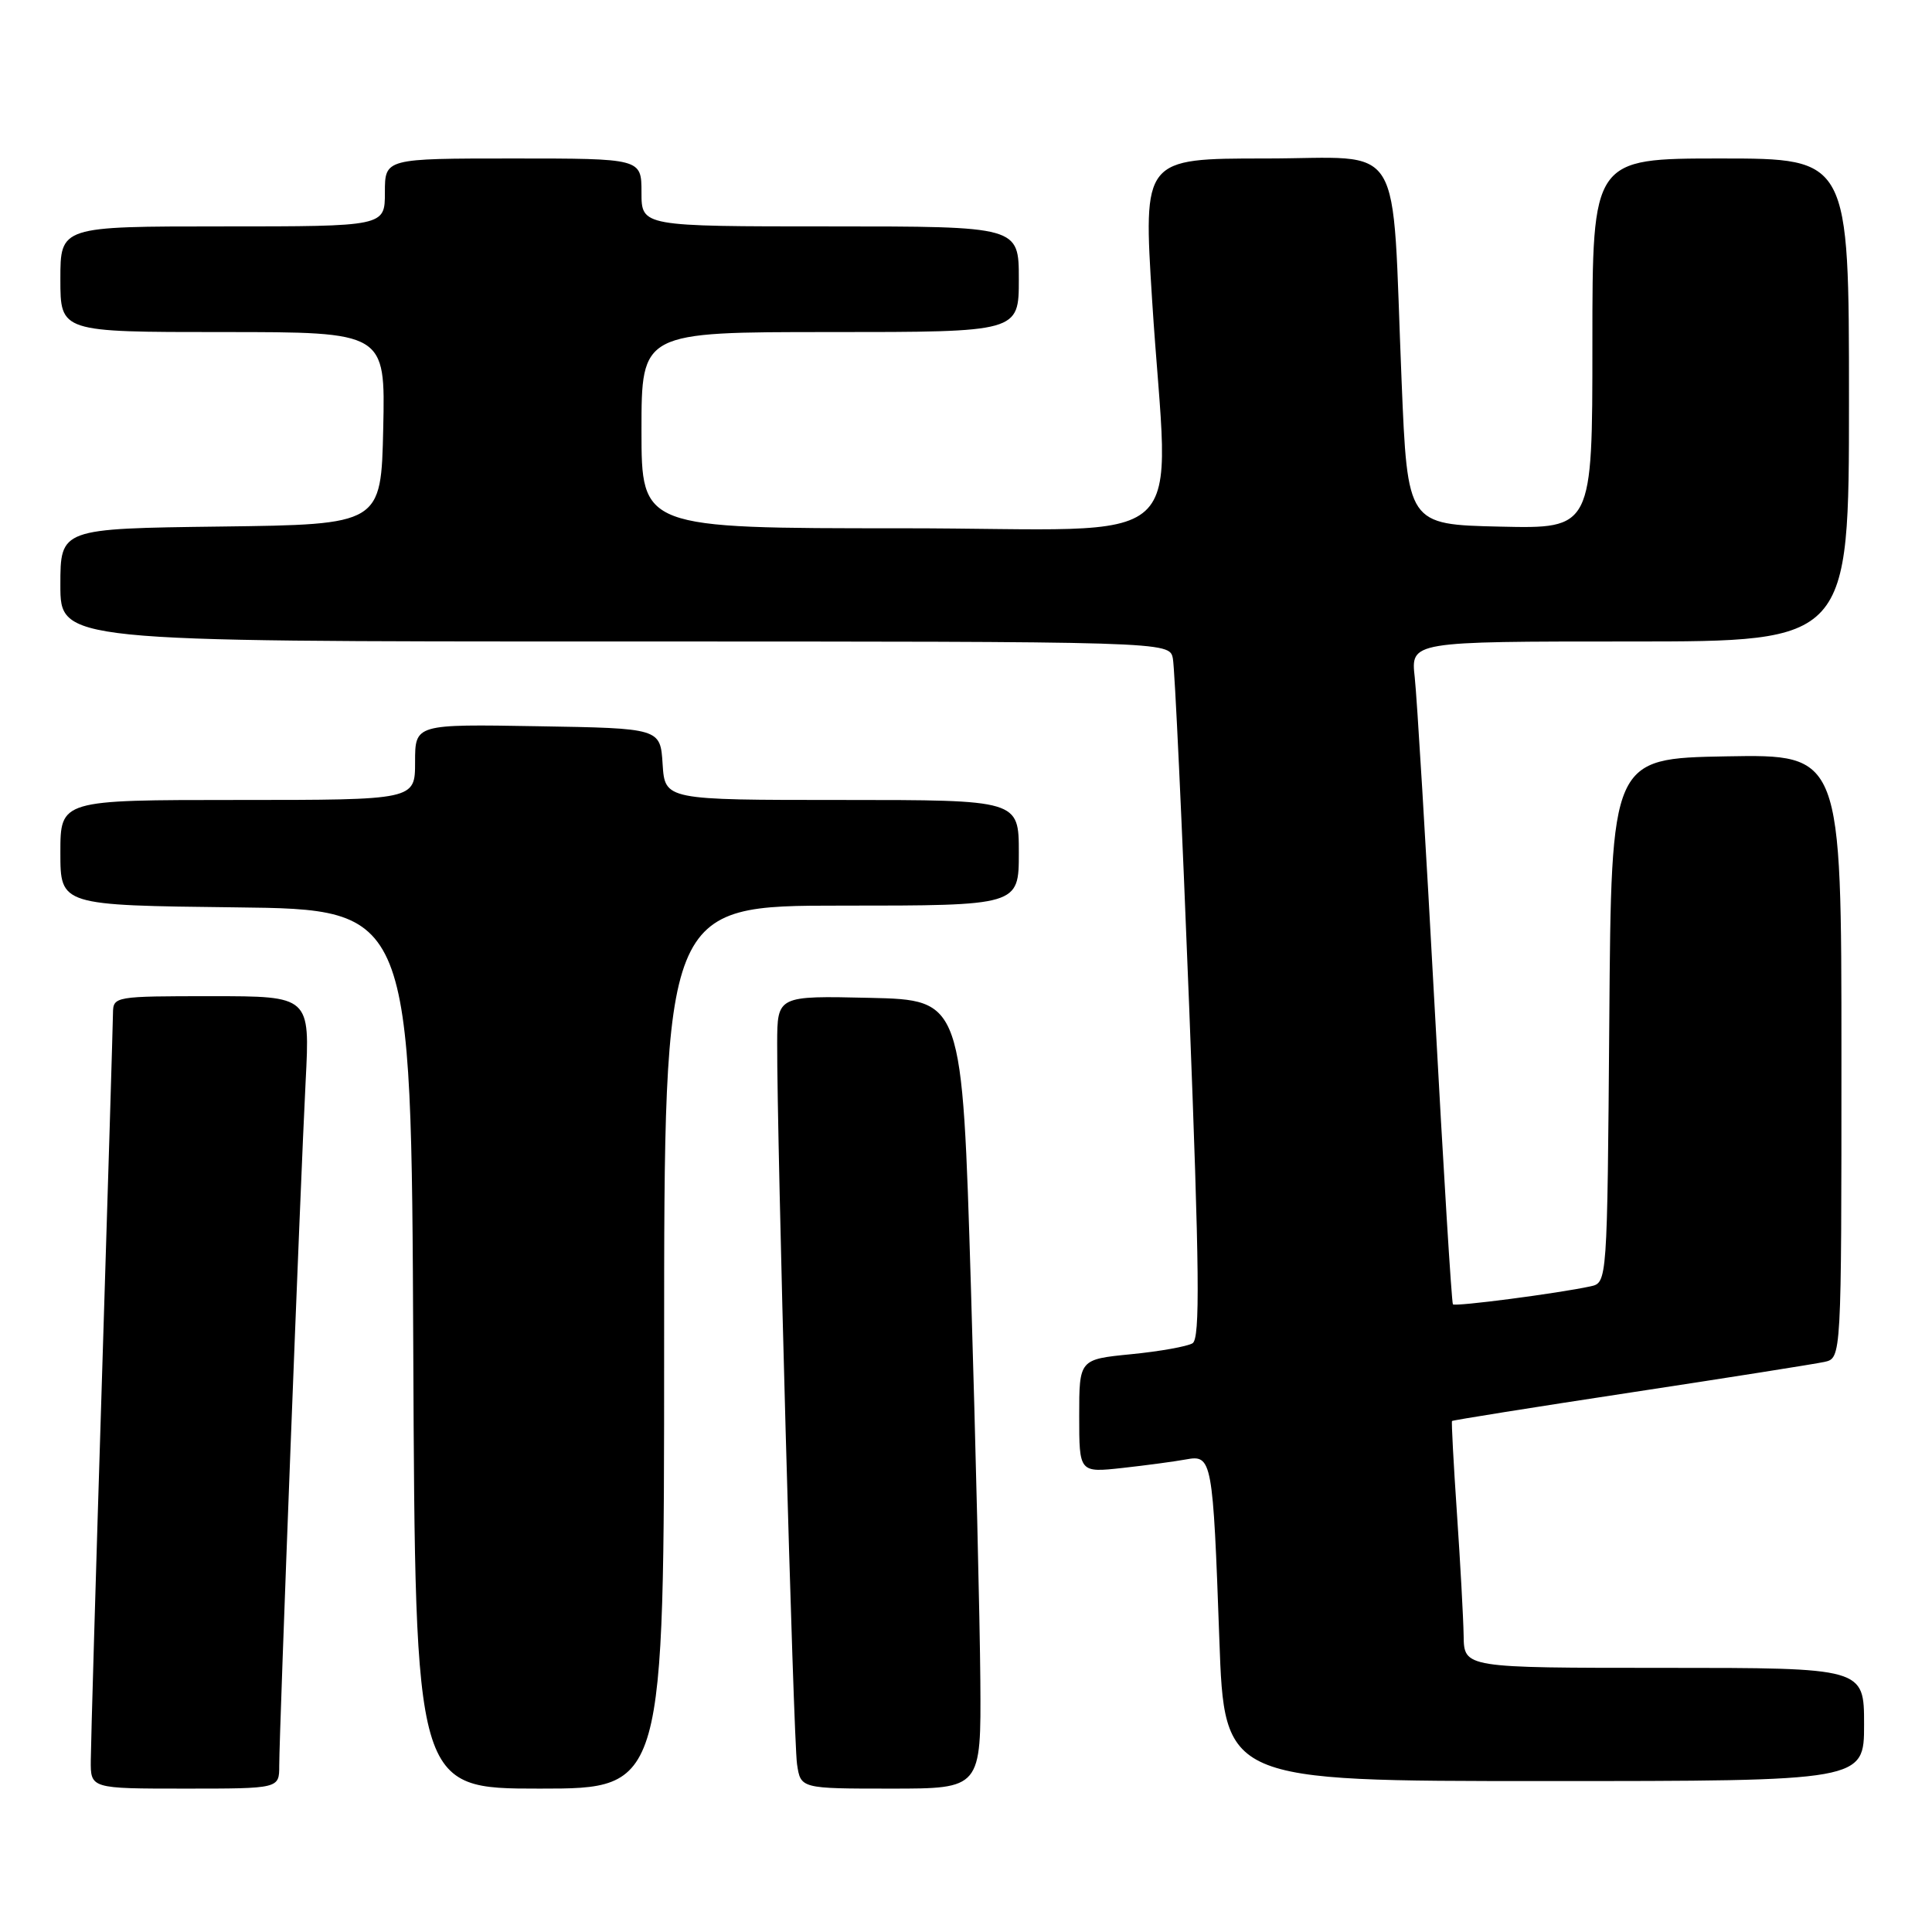 <?xml version="1.0" encoding="UTF-8" standalone="no"?>
<!DOCTYPE svg PUBLIC "-//W3C//DTD SVG 1.1//EN" "http://www.w3.org/Graphics/SVG/1.1/DTD/svg11.dtd" >
<svg xmlns="http://www.w3.org/2000/svg" xmlns:xlink="http://www.w3.org/1999/xlink" version="1.1" viewBox="0 0 256 256">
 <g >
 <path fill="currentColor"
d=" M 37.00 233.97 C 37.00 229.52 39.82 156.37 40.50 143.25 C 41.08 132.00 41.08 132.00 28.04 132.00 C 15.19 132.00 15.00 132.03 14.97 134.25 C 14.96 135.49 14.30 157.43 13.50 183.00 C 12.70 208.57 12.04 231.19 12.03 233.25 C 12.00 237.00 12.00 237.00 24.50 237.00 C 37.00 237.00 37.00 237.00 37.00 233.97 Z  M 88.00 178.50 C 88.00 120.00 88.00 120.00 111.50 120.00 C 135.00 120.00 135.00 120.00 135.00 113.00 C 135.00 106.00 135.00 106.00 111.55 106.00 C 88.11 106.00 88.11 106.00 87.80 101.25 C 87.50 96.50 87.50 96.50 71.25 96.23 C 55.00 95.95 55.00 95.95 55.00 100.98 C 55.00 106.00 55.00 106.00 31.50 106.00 C 8.00 106.00 8.00 106.00 8.00 112.98 C 8.00 119.96 8.00 119.96 31.25 120.23 C 54.50 120.50 54.50 120.50 54.76 178.75 C 55.02 237.00 55.02 237.00 71.51 237.00 C 88.00 237.00 88.00 237.00 88.00 178.50 Z  M 129.90 222.75 C 129.84 214.91 129.28 191.40 128.65 170.50 C 127.50 132.50 127.50 132.50 115.25 132.22 C 103.00 131.94 103.00 131.94 102.98 138.22 C 102.94 150.81 105.13 230.59 105.61 233.75 C 106.09 237.00 106.09 237.00 118.05 237.00 C 130.00 237.00 130.00 237.00 129.90 222.75 Z  M 247.00 228.50 C 247.00 221.00 247.00 221.00 220.50 221.00 C 194.00 221.00 194.00 221.00 193.94 216.75 C 193.90 214.41 193.50 207.10 193.05 200.50 C 192.60 193.90 192.31 188.41 192.40 188.29 C 192.50 188.18 203.14 186.48 216.04 184.52 C 228.94 182.56 240.51 180.73 241.75 180.46 C 244.00 179.96 244.00 179.96 244.00 139.95 C 244.00 99.95 244.00 99.95 228.75 100.22 C 213.50 100.50 213.50 100.50 213.24 135.23 C 212.97 169.97 212.97 169.97 210.74 170.45 C 206.44 171.38 192.83 173.16 192.52 172.83 C 192.35 172.65 191.26 154.95 190.10 133.50 C 188.94 112.05 187.75 92.36 187.46 89.75 C 186.93 85.00 186.93 85.00 215.97 85.00 C 245.00 85.00 245.00 85.00 245.00 53.00 C 245.00 21.00 245.00 21.00 228.00 21.00 C 211.00 21.00 211.00 21.00 211.00 45.53 C 211.00 70.06 211.00 70.06 198.75 69.78 C 186.50 69.50 186.50 69.50 185.72 50.50 C 184.36 17.67 186.40 21.00 167.67 21.00 C 151.48 21.00 151.48 21.00 152.66 39.75 C 154.82 73.94 159.13 70.00 119.50 70.00 C 85.00 70.00 85.00 70.00 85.00 57.00 C 85.00 44.00 85.00 44.00 110.00 44.00 C 135.00 44.00 135.00 44.00 135.00 37.00 C 135.00 30.00 135.00 30.00 110.00 30.00 C 85.00 30.00 85.00 30.00 85.00 25.50 C 85.00 21.00 85.00 21.00 68.00 21.00 C 51.00 21.00 51.00 21.00 51.00 25.50 C 51.00 30.00 51.00 30.00 29.50 30.00 C 8.00 30.00 8.00 30.00 8.00 37.00 C 8.00 44.00 8.00 44.00 29.53 44.00 C 51.06 44.00 51.06 44.00 50.78 56.75 C 50.50 69.50 50.50 69.50 29.25 69.77 C 8.00 70.04 8.00 70.04 8.00 77.52 C 8.00 85.00 8.00 85.00 81.48 85.00 C 154.96 85.00 154.96 85.00 155.41 87.25 C 155.66 88.49 156.63 109.23 157.57 133.35 C 158.94 168.53 159.03 177.36 158.02 177.99 C 157.33 178.41 153.67 179.07 149.88 179.44 C 143.00 180.12 143.00 180.12 143.00 187.63 C 143.00 195.14 143.00 195.14 148.75 194.51 C 151.91 194.16 155.70 193.65 157.16 193.38 C 160.60 192.74 160.72 193.39 161.57 217.25 C 162.24 236.00 162.24 236.00 204.62 236.00 C 247.00 236.00 247.00 236.00 247.00 228.50 Z "/>
</g>
</svg>